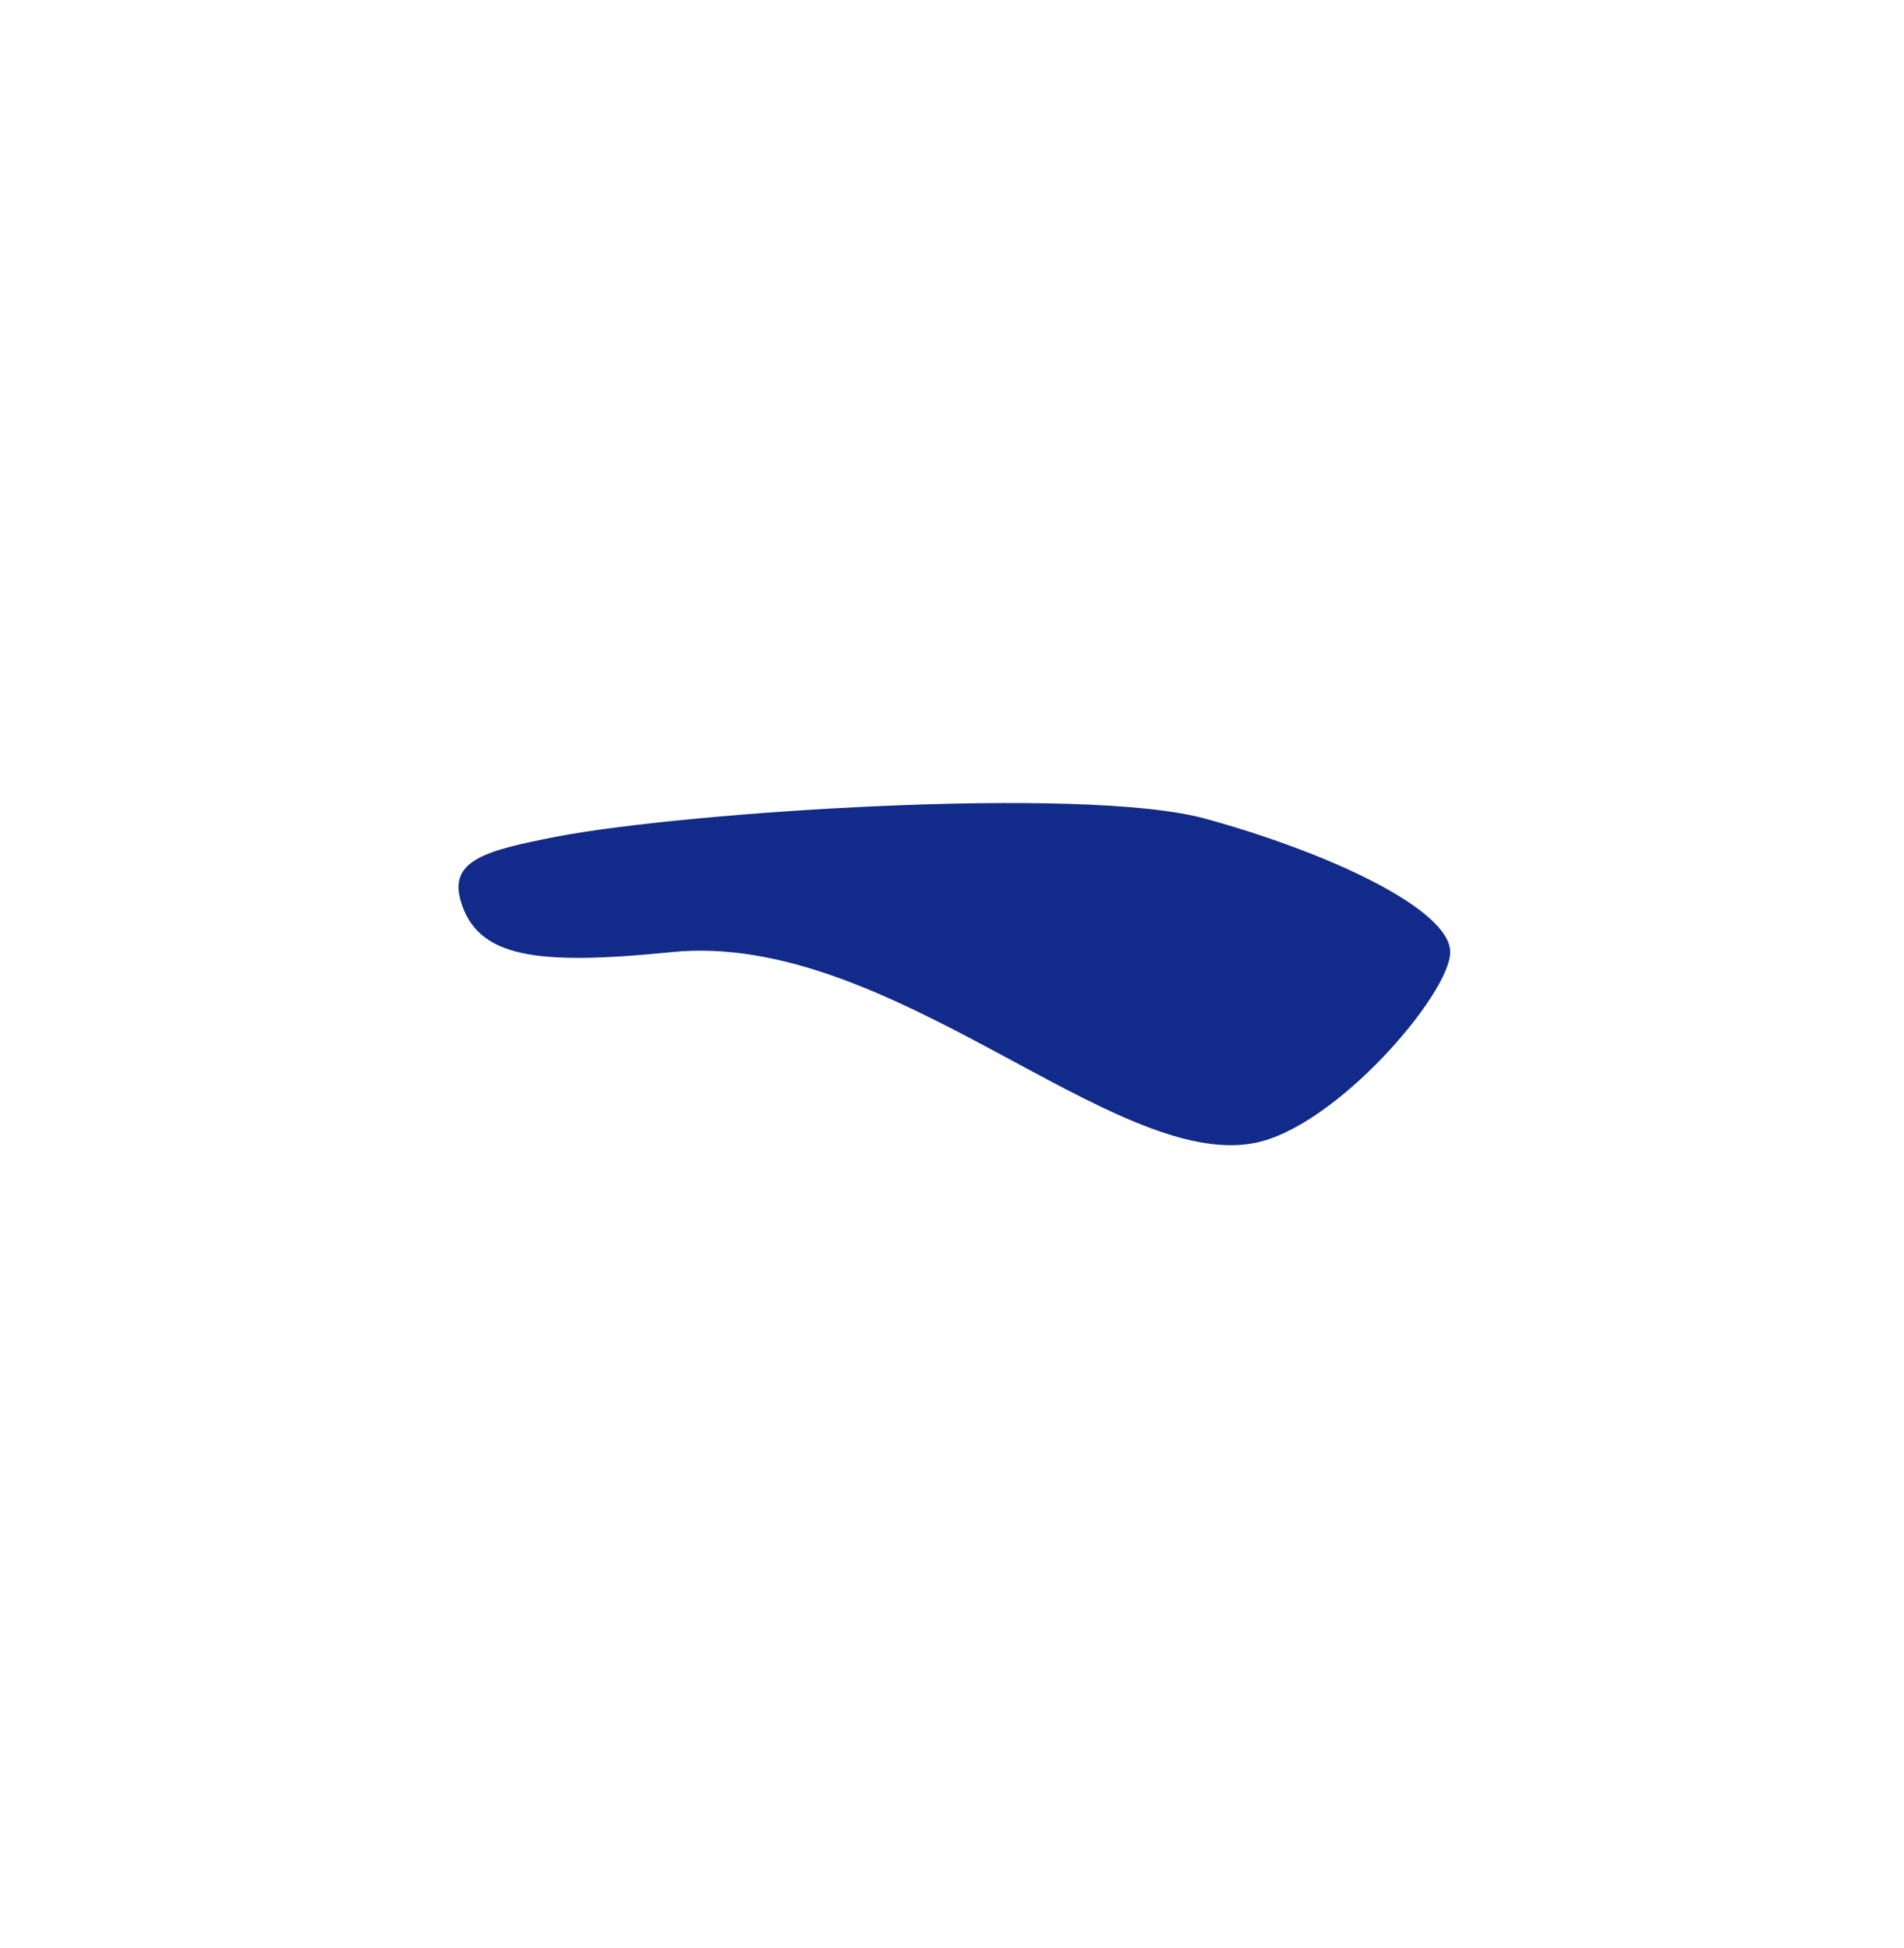 <svg xmlns="http://www.w3.org/2000/svg" xml:space="preserve" viewBox="0 0 215 220"><path d="M62.795 94.495c14.16-2.755 59.488-5.825 73.268-2.051 14.014 3.838 27.693 10.256 27.693 15.076.001 4.709-12.896 19.763-22.078 21.558-16.025 3.132-41.207-24.045-65.829-21.558-15.331 1.548-21.931.619-23.816-5.744-1.37-4.628 2.825-5.736 10.762-7.281" style="fill:#122a89"/></svg>